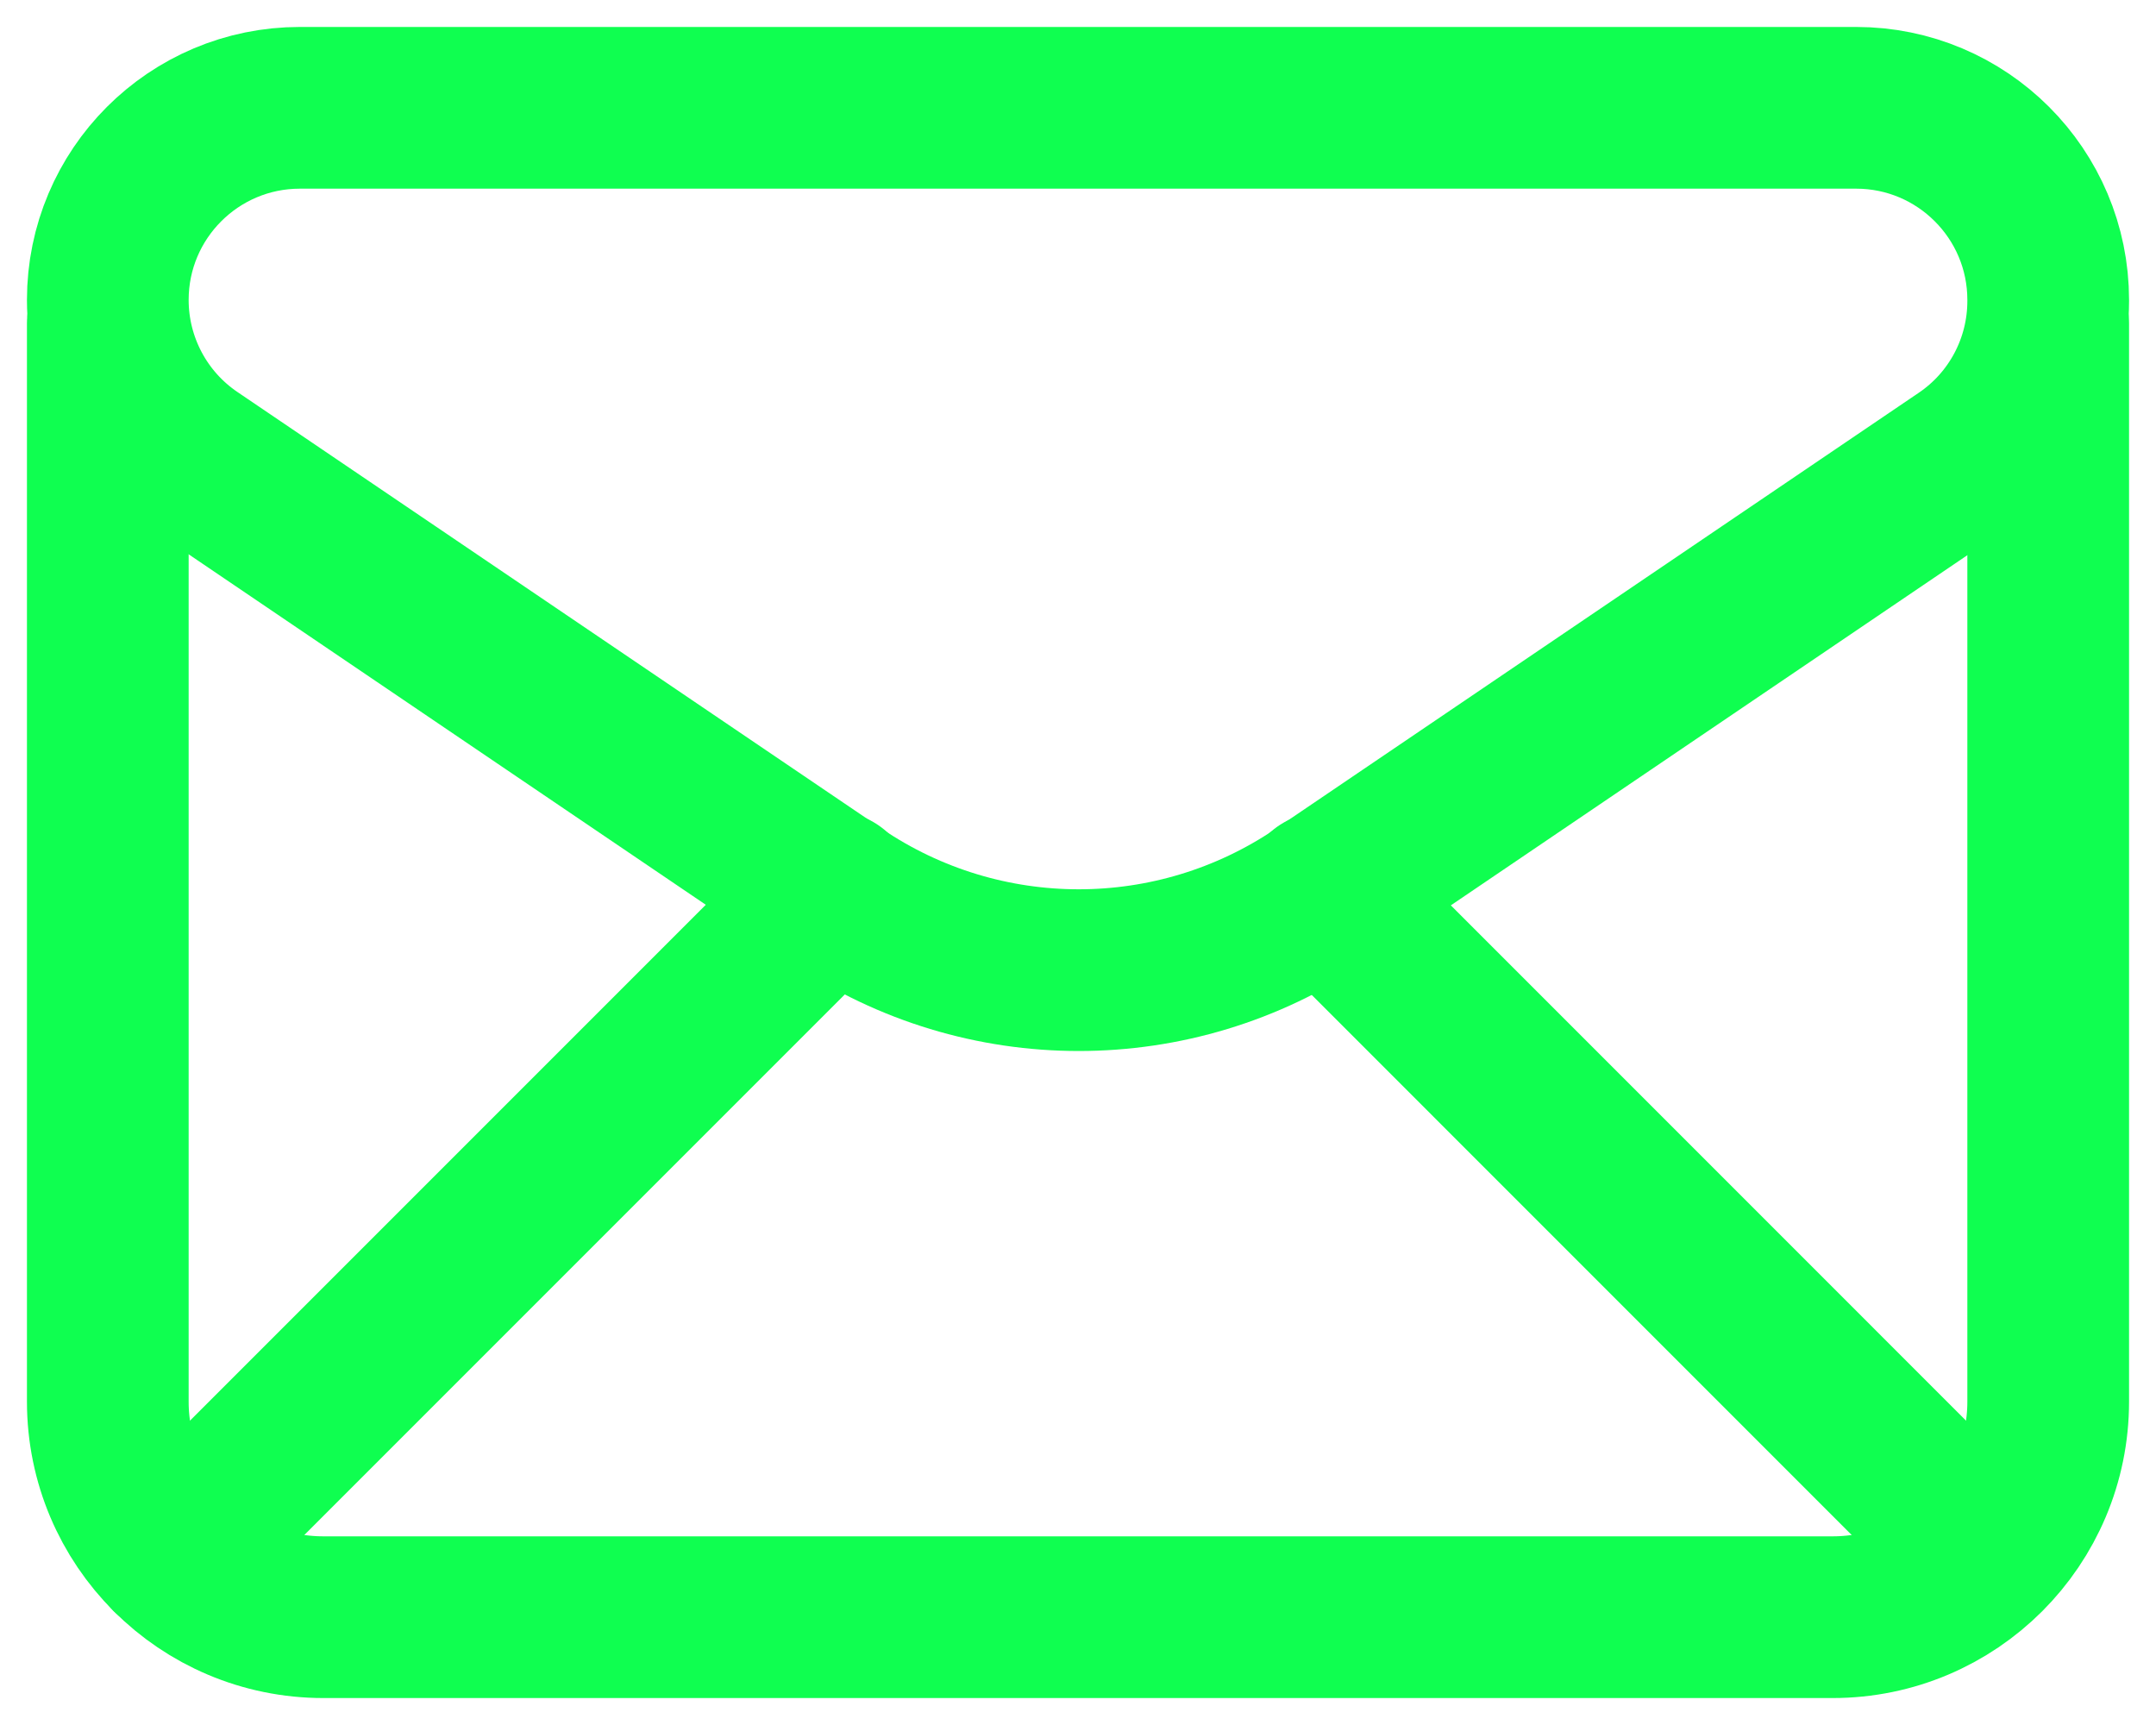 <svg width="40" height="32" viewBox="0 0 40 32" fill="none" xmlns="http://www.w3.org/2000/svg">
<path d="M2 5.564C2 6.746 2.586 7.852 3.564 8.514L15.526 16.62C18.236 18.456 21.792 18.456 24.502 16.62L36.434 8.532C37.414 7.872 38 6.766 38 5.584V5.564C38 3.596 36.404 2 34.436 2H5.564C3.596 2 2 3.596 2 5.564Z" stroke="#0FFF50" stroke-width="3" stroke-linecap="round" stroke-linejoin="round"/>
<path d="M2 6V26C2 28.21 3.79 30 6 30H34C36.21 30 38 28.21 38 26V6" stroke="#0FFF50" stroke-width="3" stroke-linecap="round" stroke-linejoin="round"/>
<path d="M3.172 28.828L15.452 16.548" stroke="#0FFF50" stroke-width="3" stroke-linecap="round" stroke-linejoin="round"/>
<path d="M24.562 16.561L36.822 28.822" stroke="#0FFF50" stroke-width="3" stroke-linecap="round" stroke-linejoin="round"/>
</svg>
